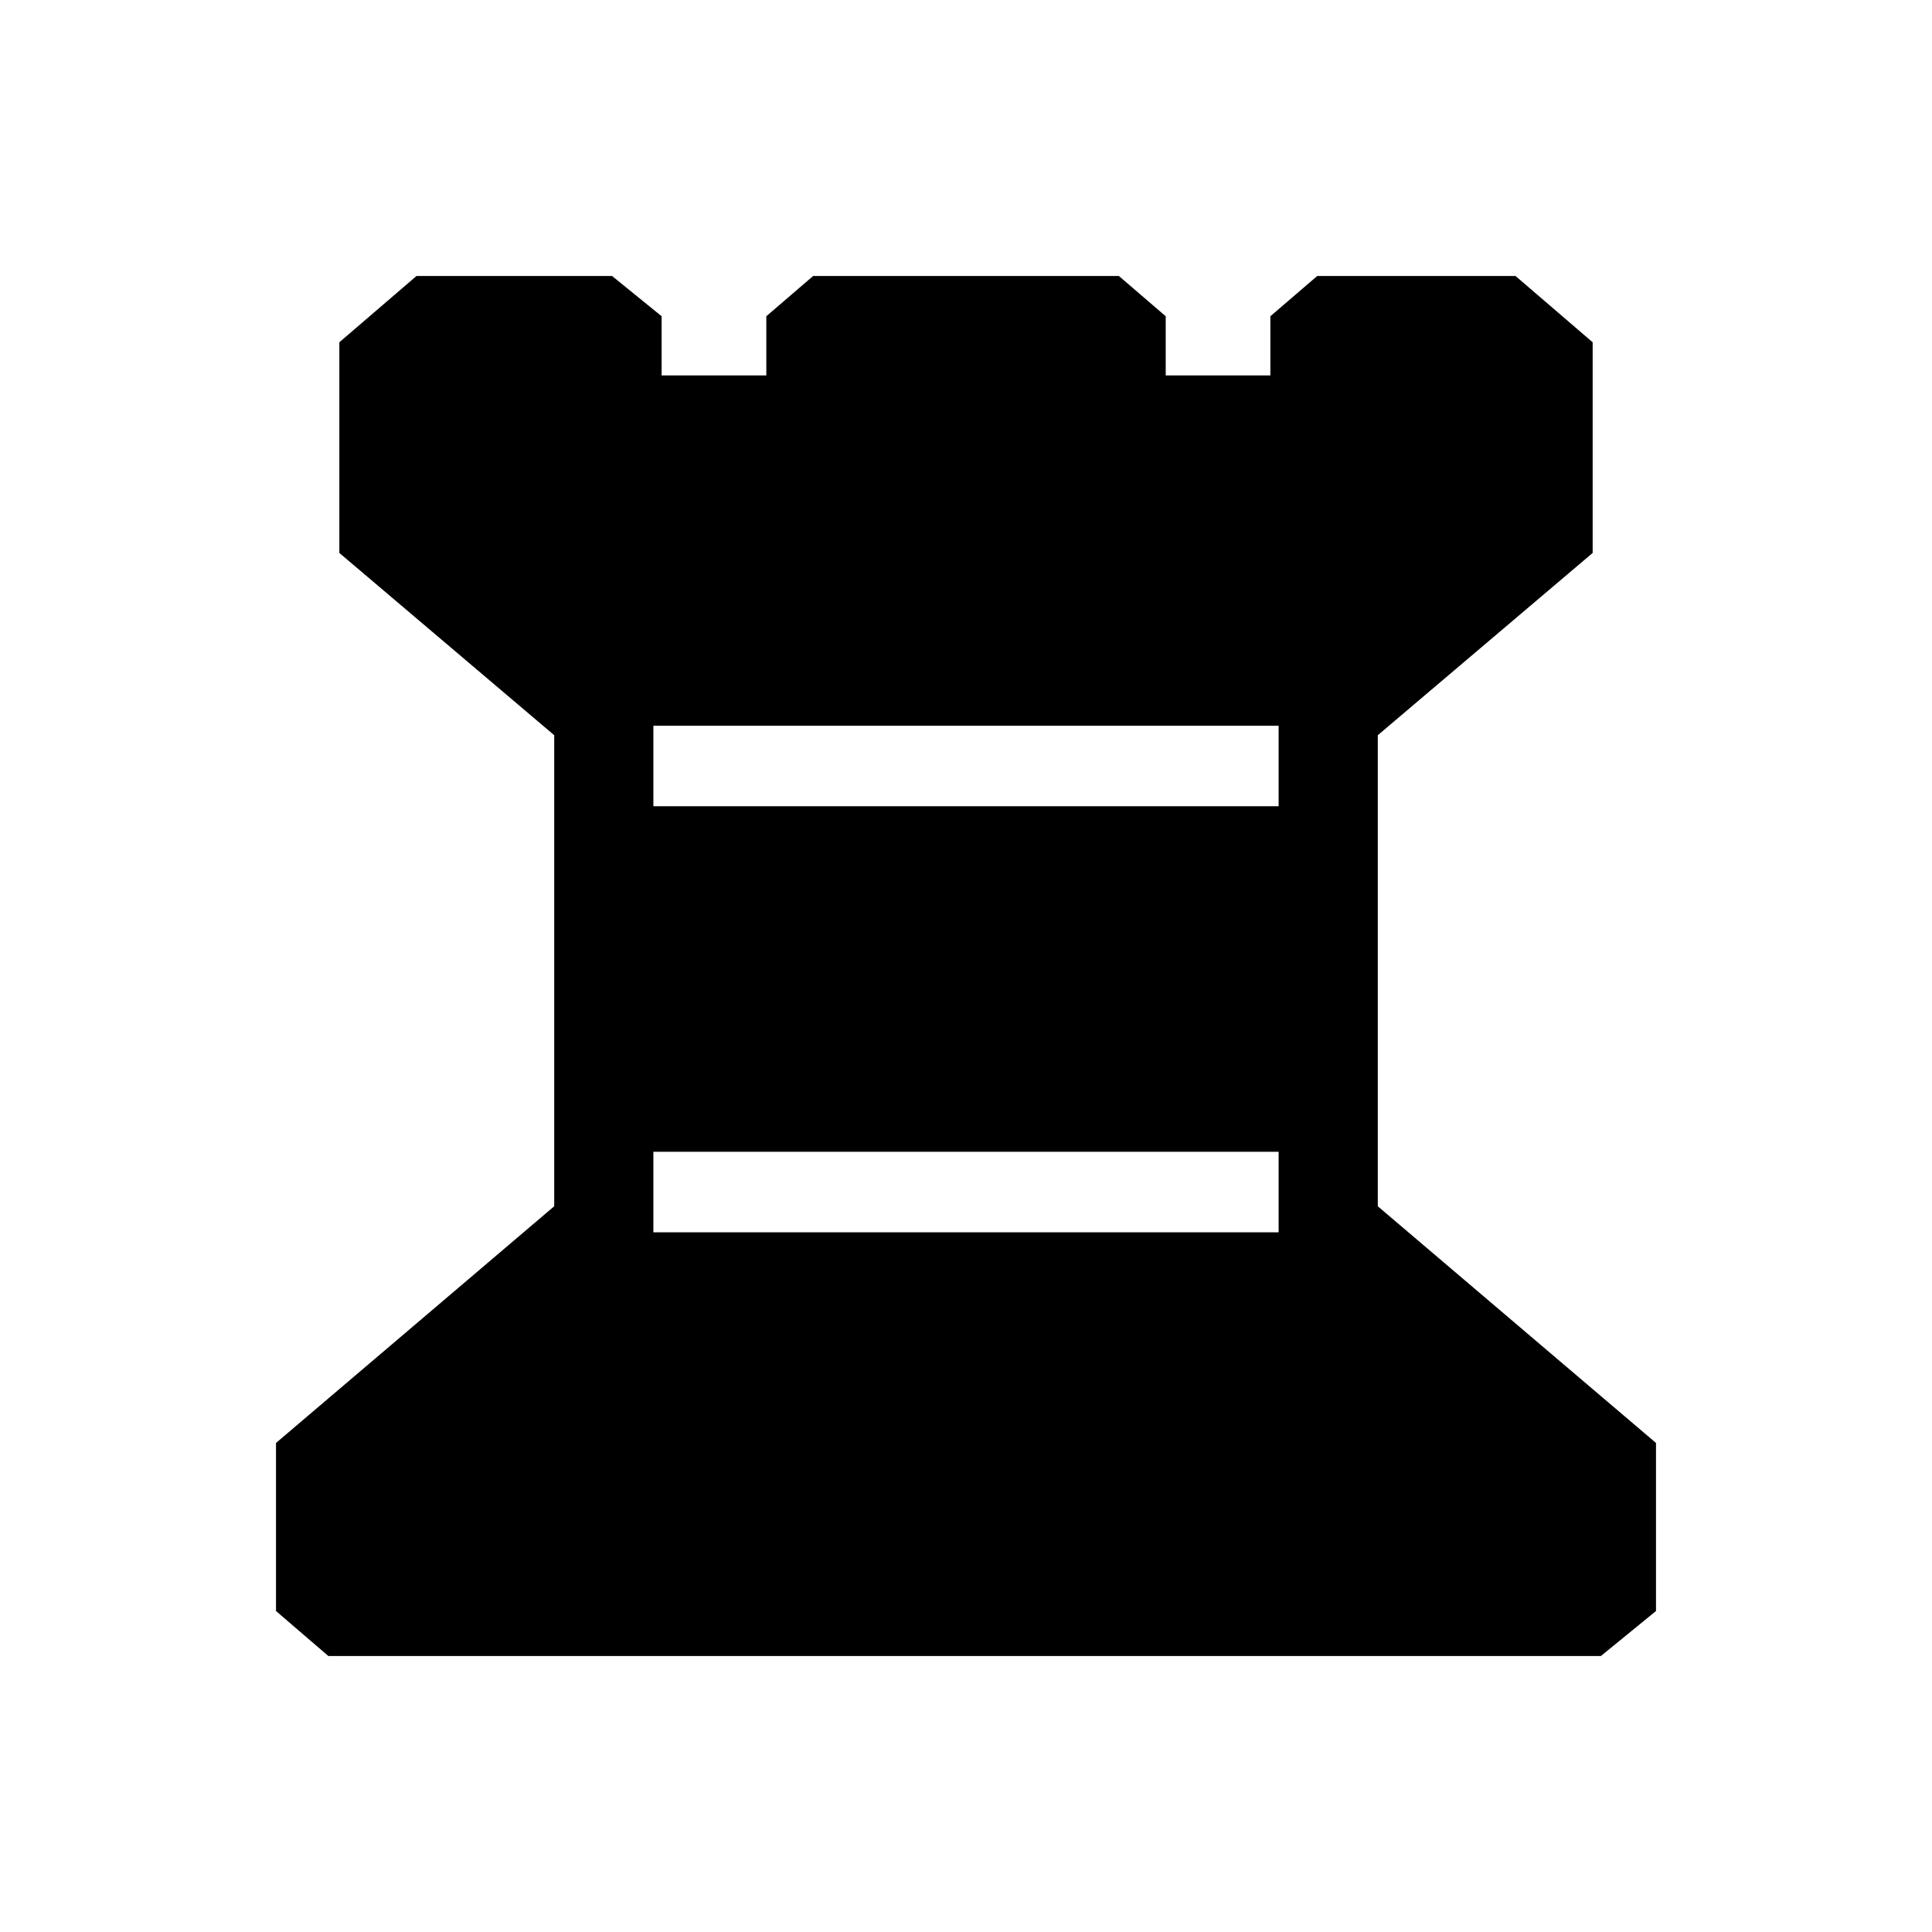 <svg width="70" height="70" viewBox="0 0 70 70" fill="none" xmlns="http://www.w3.org/2000/svg">
<g filter="url(#filter0_d_26_10)">
<path d="M11.896 60L10 58.37V52.281L20.08 43.705V26.638L12.295 20.034V12.401L15.09 10H22.176L23.972 11.458V13.602H27.765V11.458L29.461 10H40.539L42.236 11.458V13.602H46.028V11.458L47.725 10H54.91L57.705 12.401V20.034L49.92 26.638V43.705L60 52.281V58.37L58.004 60H11.896ZM23.673 41.732V44.648H46.327V41.732H23.673ZM23.673 26.295V29.211H46.327V26.295H23.673Z" fill="black"/>
</g>
<defs>
<filter id="filter0_d_26_10" x="0" y="0" width="70" height="70" filterUnits="userSpaceOnUse" color-interpolation-filters="sRGB">
<feFlood flood-opacity="0" result="BackgroundImageFix"/>
<feColorMatrix in="SourceAlpha" type="matrix" values="0 0 0 0 0 0 0 0 0 0 0 0 0 0 0 0 0 0 127 0" result="hardAlpha"/>
<feOffset/>
<feGaussianBlur stdDeviation="5"/>
<feComposite in2="hardAlpha" operator="out"/>
<feColorMatrix type="matrix" values="0 0 0 0 1 0 0 0 0 1 0 0 0 0 1 0 0 0 0.5 0"/>
<feBlend mode="normal" in2="BackgroundImageFix" result="effect1_dropShadow_26_10"/>
<feBlend mode="normal" in="SourceGraphic" in2="effect1_dropShadow_26_10" result="shape"/>
</filter>
</defs>
</svg>
